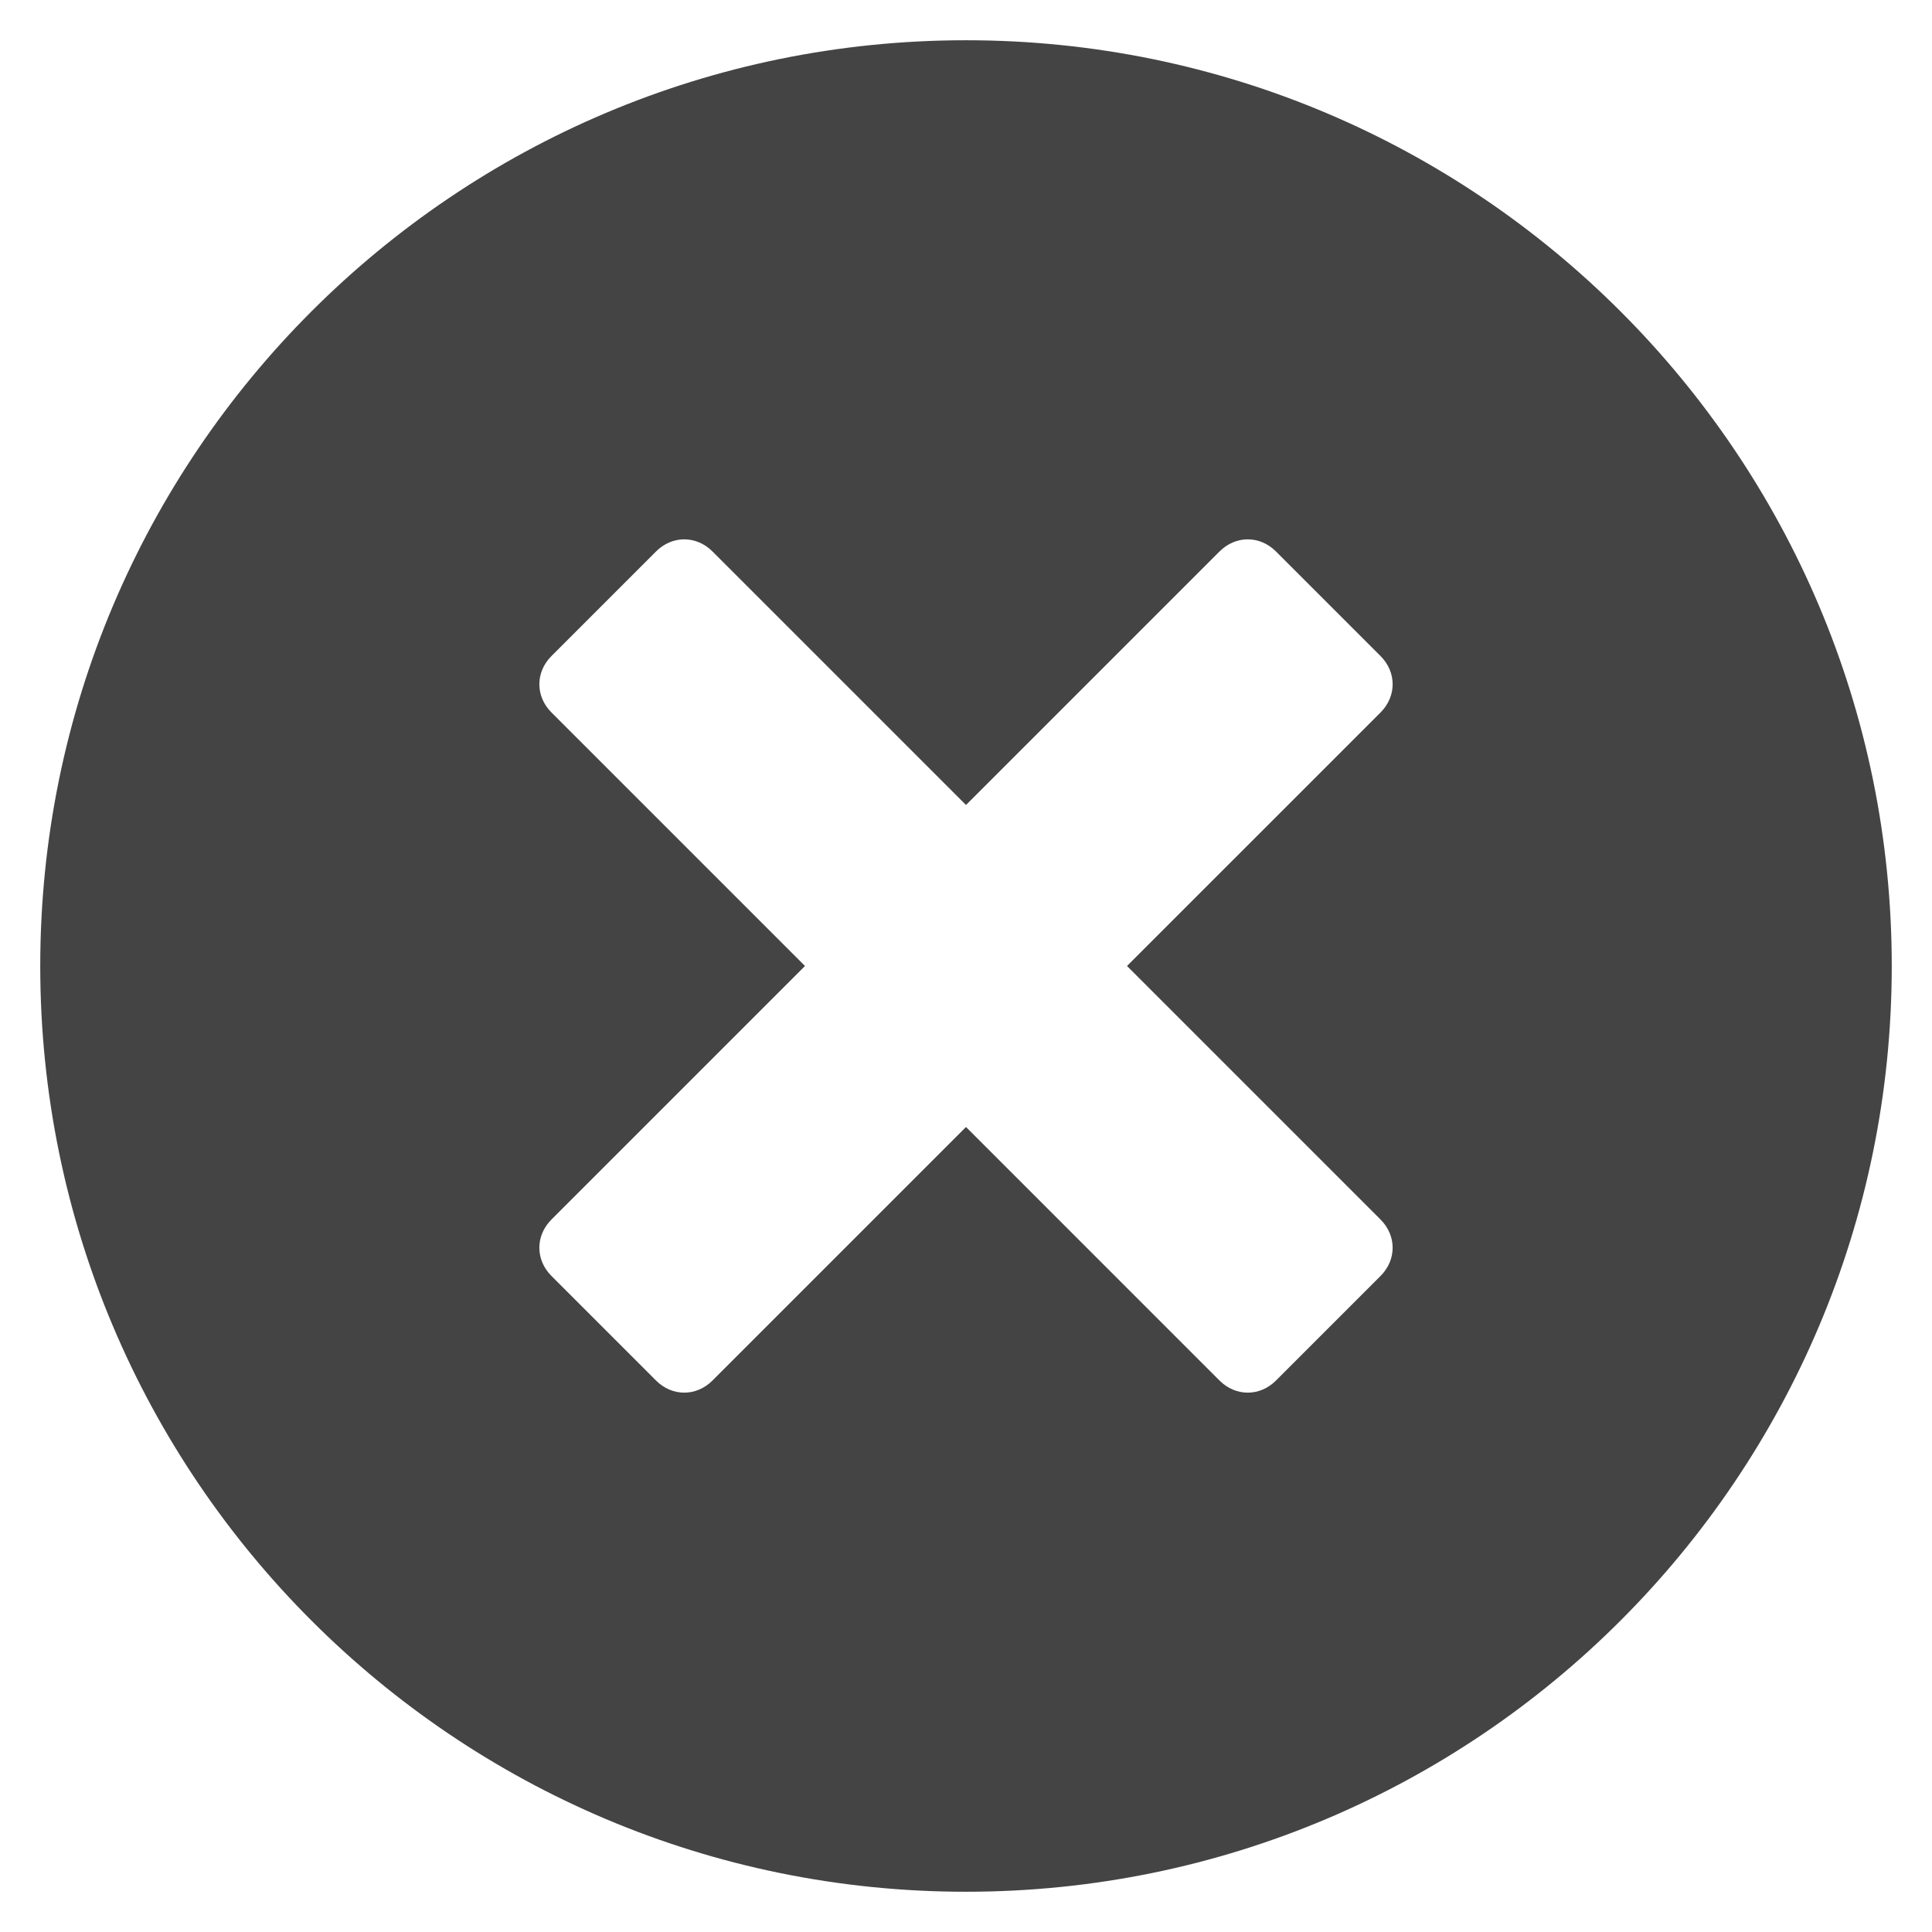 <svg title="Close Spotify Playlist" version="1.1" xmlns="http://www.w3.org/2000/svg" xmlns:xlink="http://www.w3.org/1999/xlink" x="0px" y="0px" width="48px" height="48px" viewBox="0 0 48 48" enable-background="new 0 0 48 48" xml:space="preserve"><g transform="translate(0, 0)"><path fill="#444444" d="M24,1C11.3,1,1,11.3,1,24s10.3,23,23,23s23-10.3,23-23S36.7,1,24,1z M34.3,30.3c0.4,0.4,0.4,1,0,1.4 l-2.6,2.6c-0.4,0.4-1,0.4-1.4,0L24,28l-6.3,6.3c-0.4,0.4-1,0.4-1.4,0l-2.6-2.6c-0.4-0.4-0.4-1,0-1.4L20,24l-6.3-6.3 c-0.4-0.4-0.4-1,0-1.4l2.6-2.6c0.4-0.4,1-0.4,1.4,0L24,20l6.3-6.3c0.4-0.4,1-0.4,1.4,0l2.6,2.6c0.4,0.4,0.4,1,0,1.4L28,24L34.3,30.3 z"></path></g></svg>
